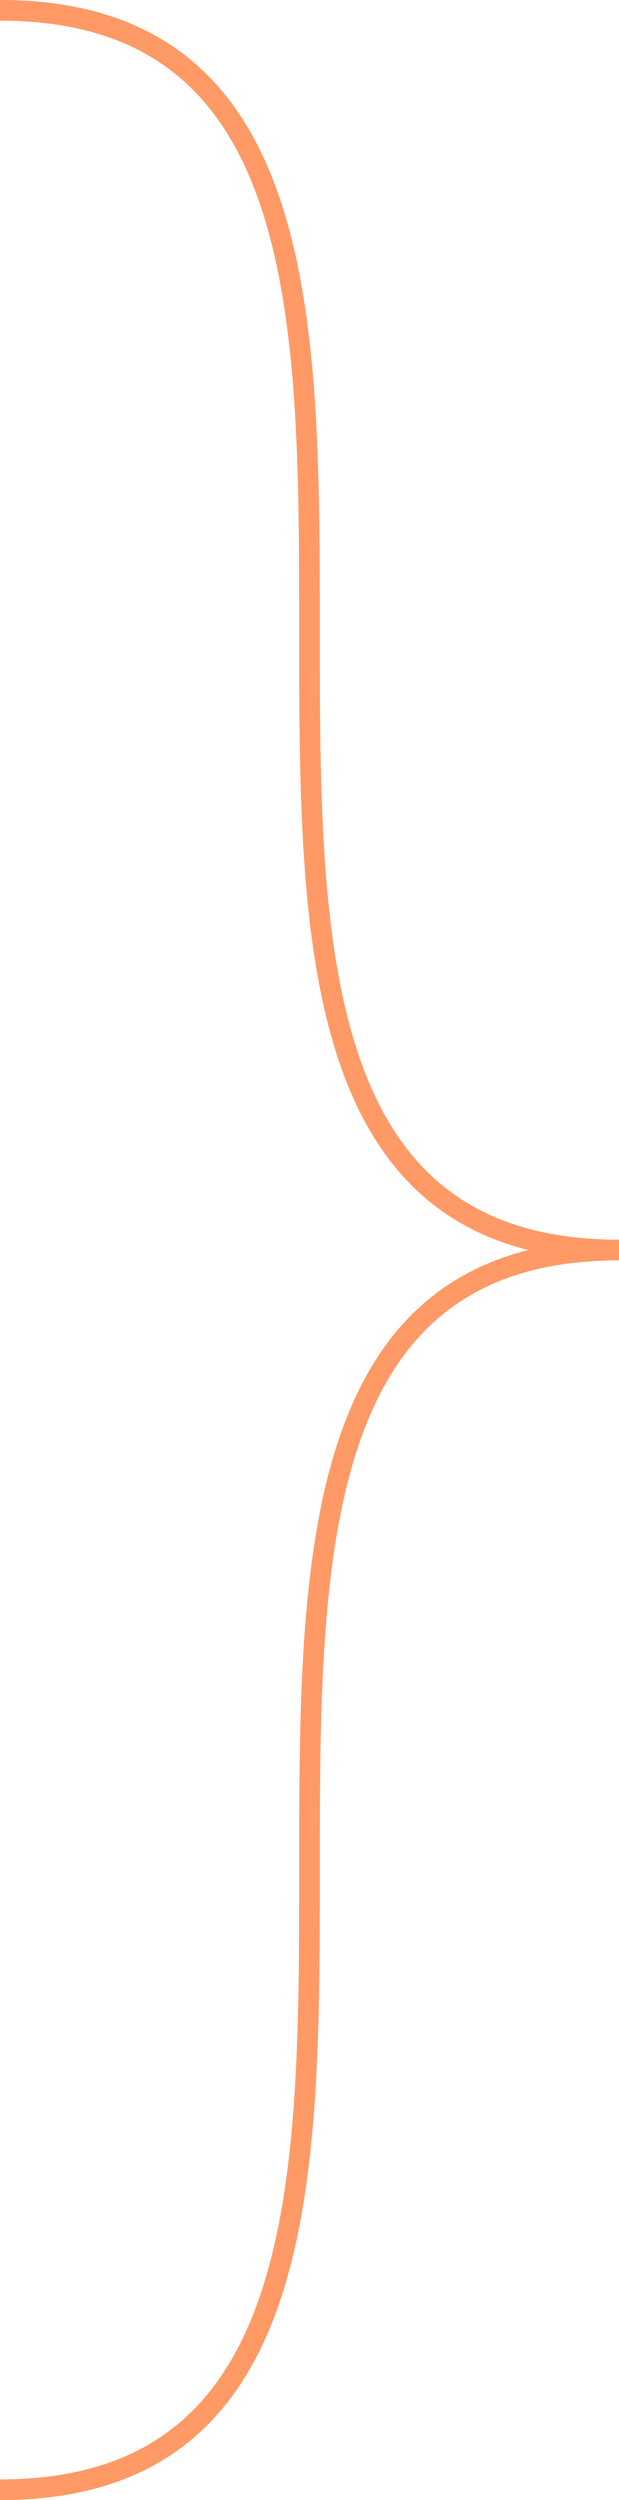 ﻿<?xml version="1.0" encoding="utf-8"?>
<svg version="1.1" xmlns:xlink="http://www.w3.org/1999/xlink" width="30px" height="121px" xmlns="http://www.w3.org/2000/svg">
  <g transform="matrix(1 0 0 1 -737 -487 )">
    <path d="M 737 487.5  C 767 487.5  737 547.5  767 547.5  M 767 547.5  C 737 547.5  767 607.5  737 607.5  " stroke-width="1" stroke="#ff9966" fill="none" />
  </g>
</svg>